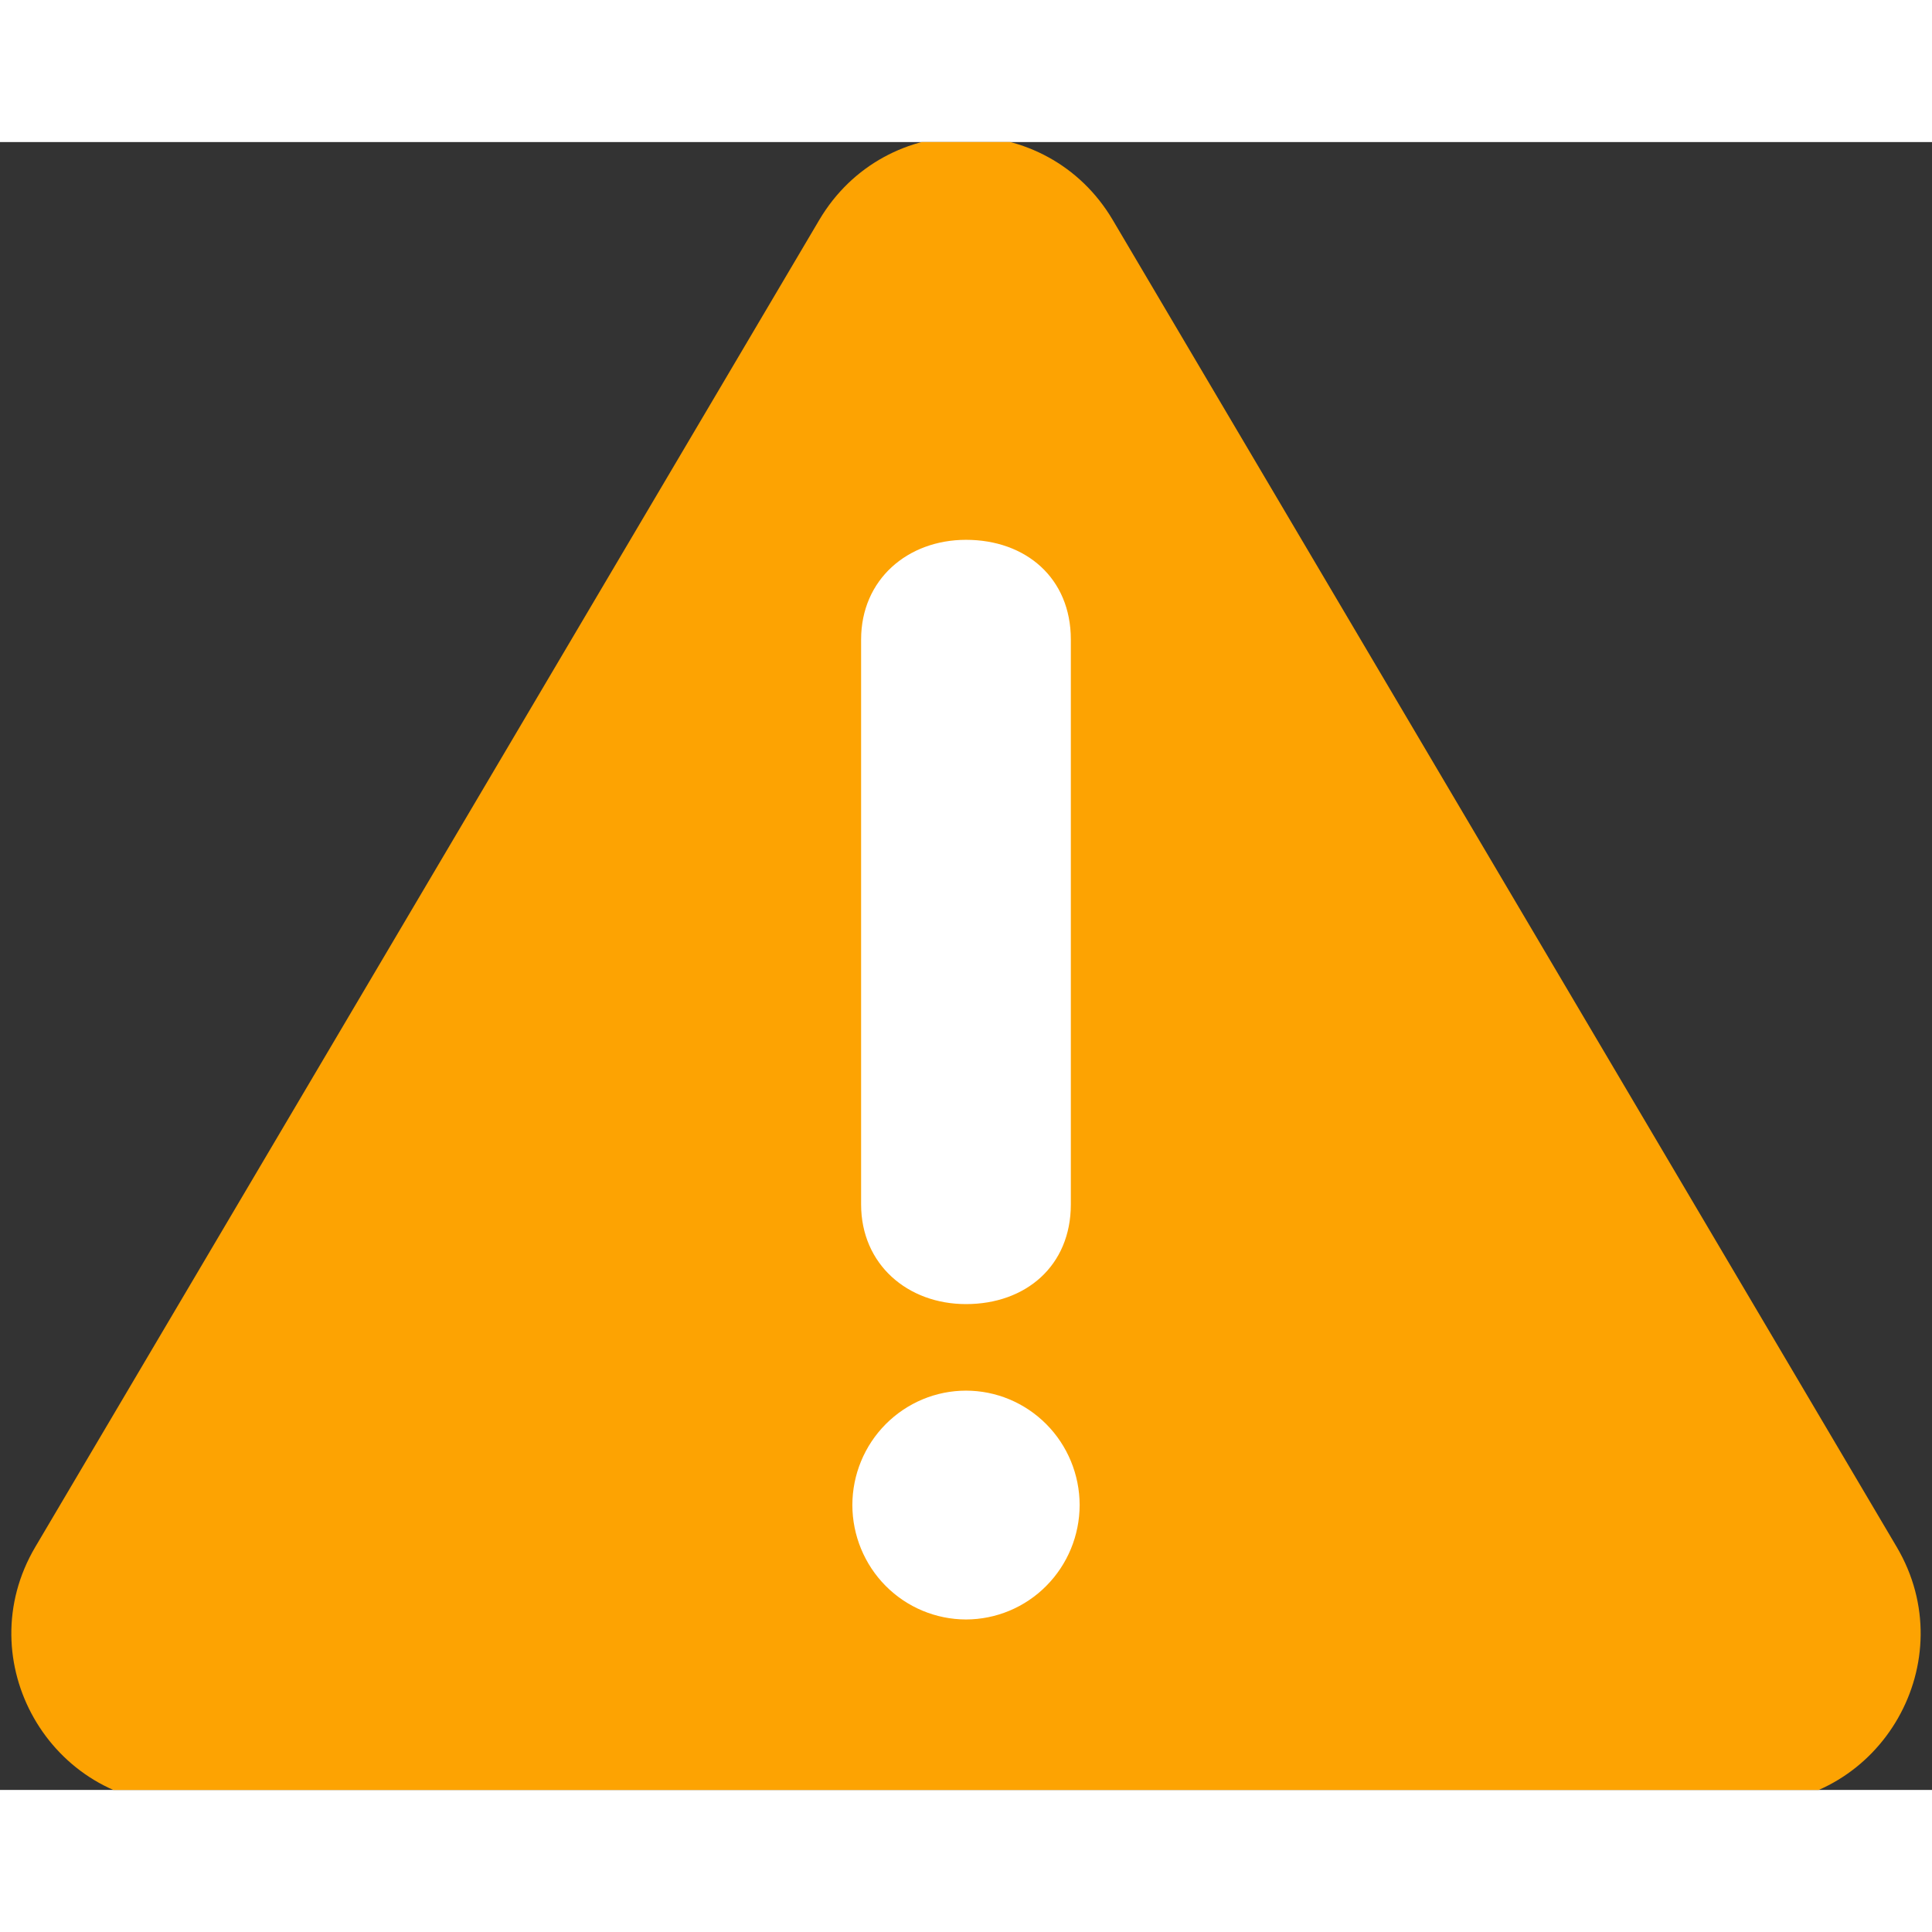 <svg width="45" height="45" viewBox="0 0 34 29" fill="none" xmlns="http://www.w3.org/2000/svg">
<rect x="0" y="0" width="34" height="29" fill="#333333" stroke="none"/>
<g clip-path="url(#clip0_644_5777)">
<path d="M14.417 1.372C15.578 -0.593 18.422 -0.593 19.583 1.372L33.379 24.724C34.56 26.724 33.119 29.25 30.796 29.25H3.204C0.881 29.25 -0.56 26.724 0.621 24.724L14.417 1.372Z" fill="#FDA302"/>
<path d="M18.845 8.755C18.845 7.671 18.051 7 17 7C15.974 7 15.154 7.697 15.154 8.755V18.695C15.154 19.753 15.974 20.45 17 20.45C18.051 20.45 18.845 19.778 18.845 18.695V8.755ZM19 23.986C18.999 23.452 18.788 22.94 18.413 22.563C18.038 22.186 17.53 21.973 17 21.973C16.47 21.973 15.962 22.186 15.587 22.563C15.212 22.94 15.001 23.452 15 23.986C15.001 24.52 15.212 25.032 15.586 25.409C15.961 25.787 16.47 25.999 17 26C17.53 25.999 18.039 25.787 18.413 25.409C18.788 25.032 18.999 24.52 19 23.986Z" fill="white"/>
</g>
<defs>
<clipPath id="clip0_644_5777">
<rect width="34" height="29" fill="white"/>
</clipPath>
</defs>
</svg>

